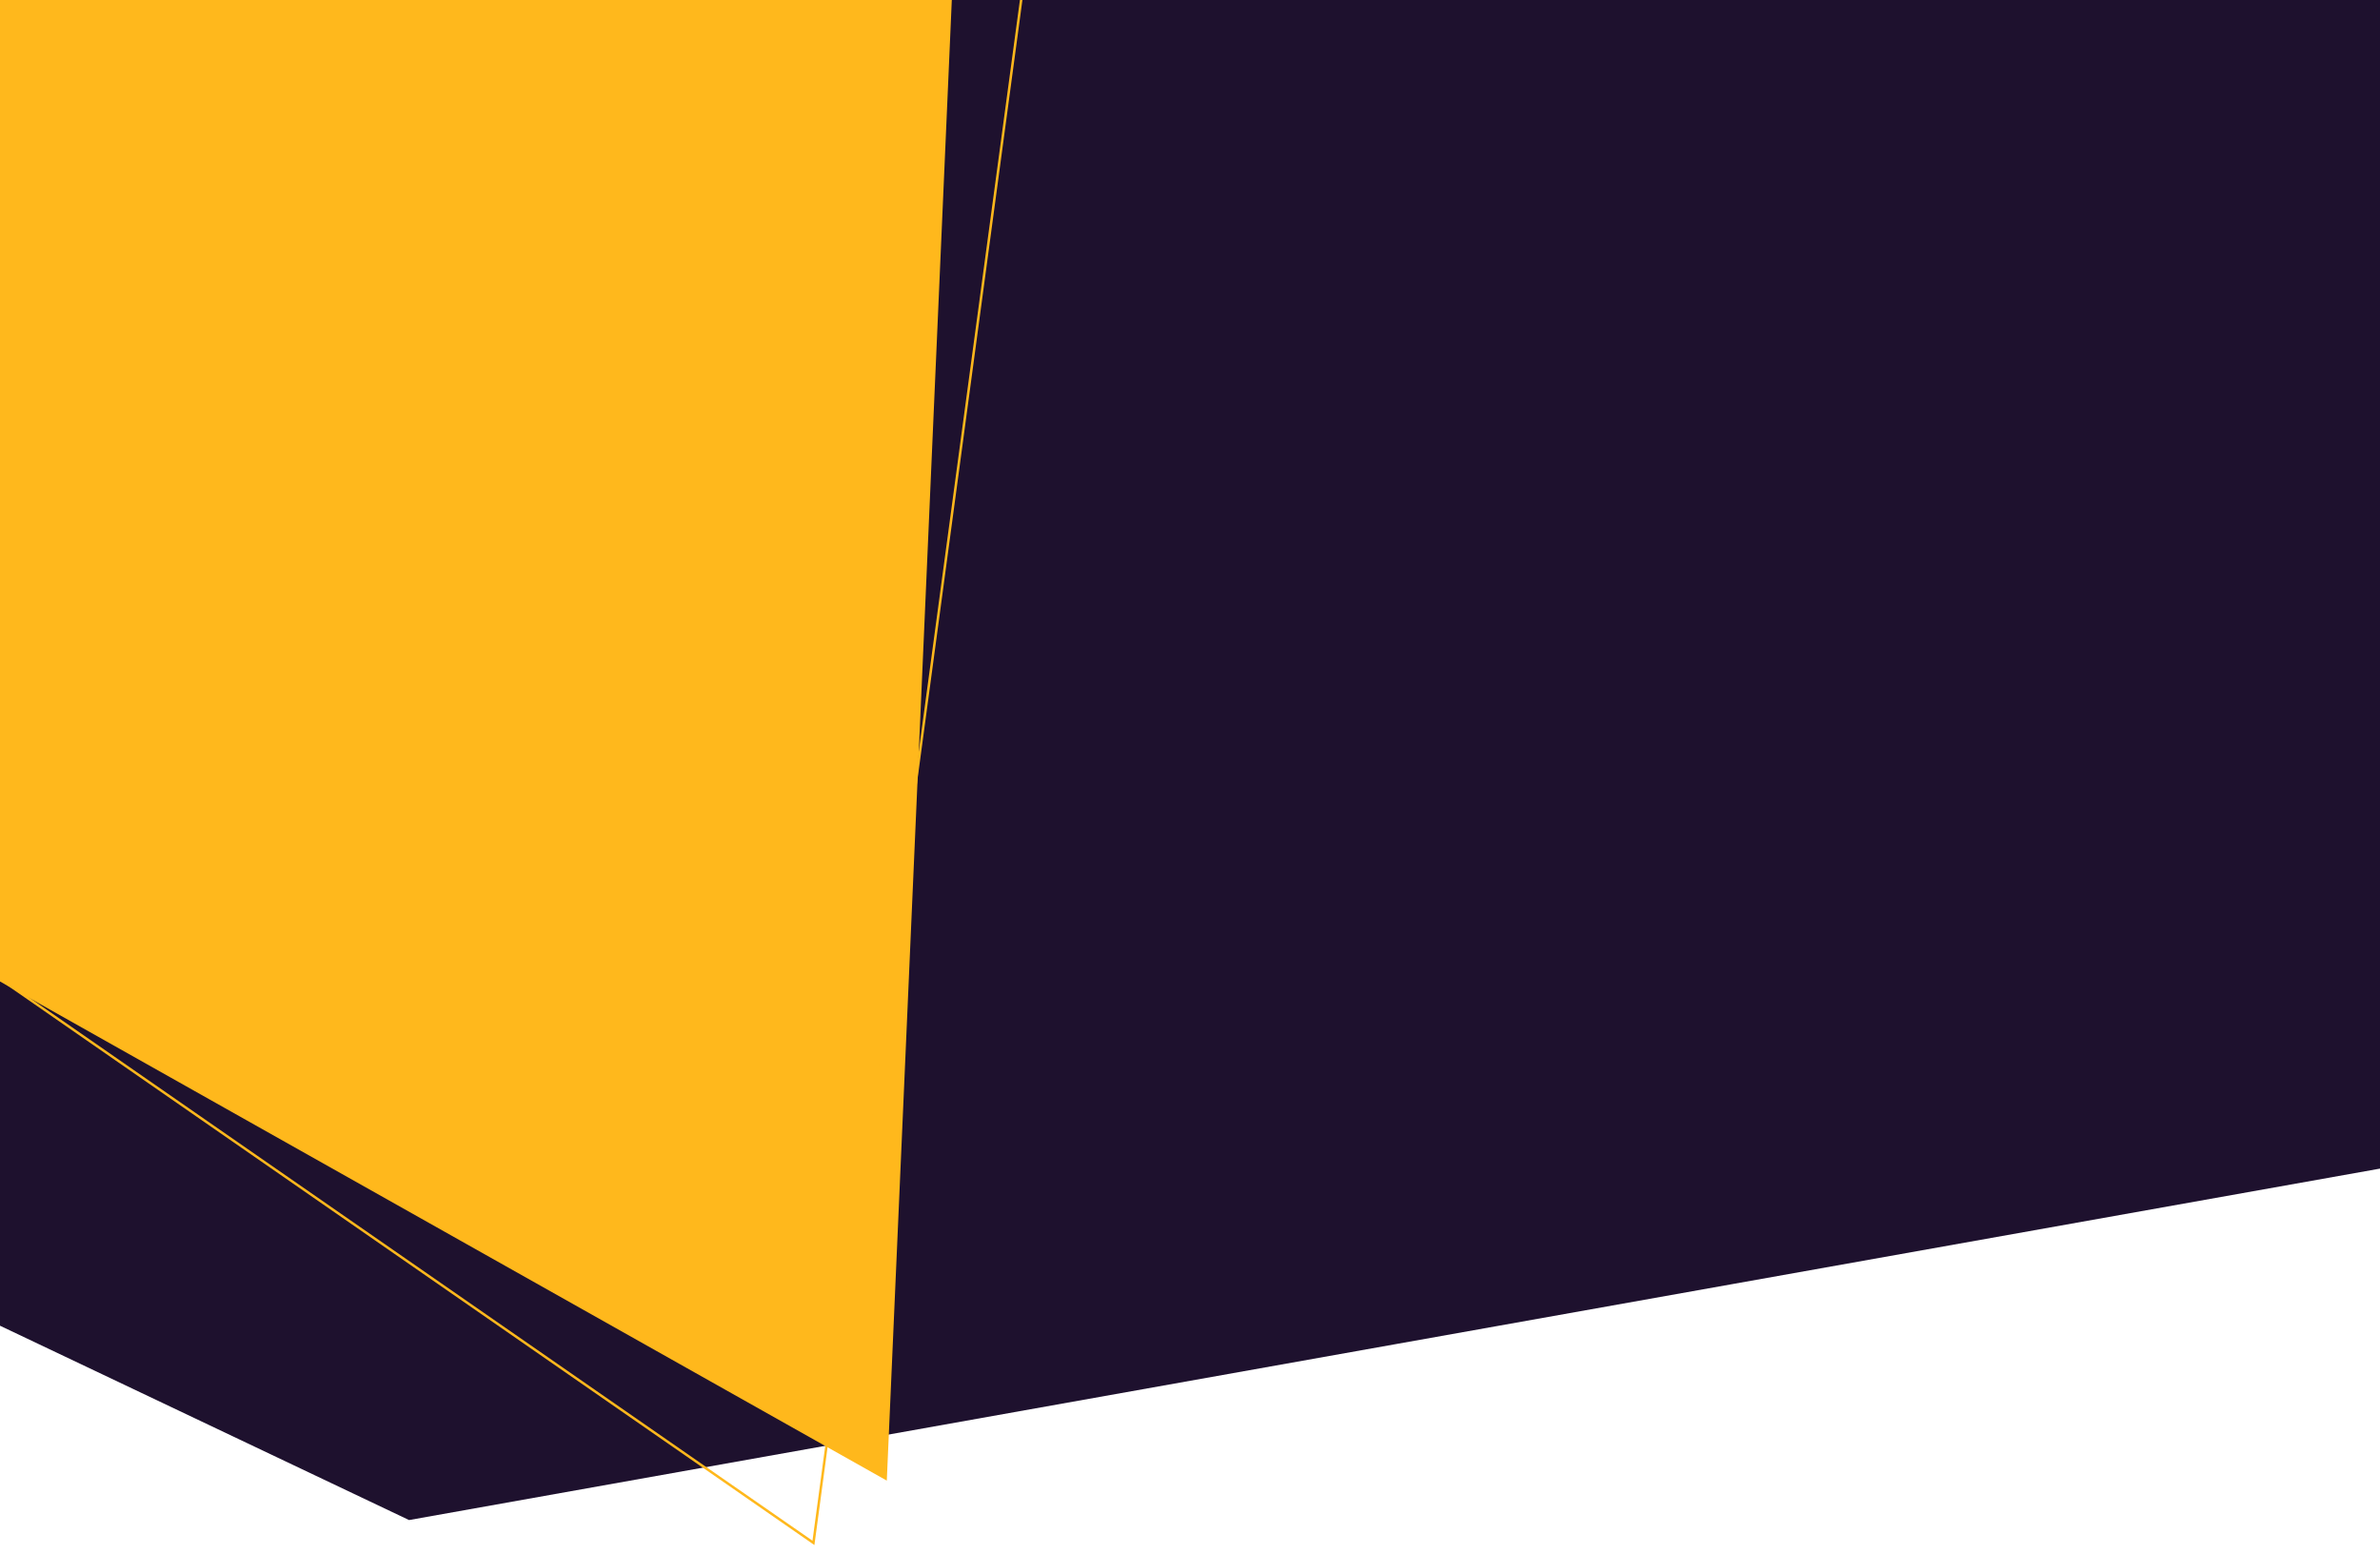 <svg xmlns="http://www.w3.org/2000/svg" xmlns:xlink="http://www.w3.org/1999/xlink" width="1920" height="1253" viewBox="0 0 1920 1253">
  <defs>
    <clipPath id="clip-path">
      <rect id="Retângulo_120" data-name="Retângulo 120" width="1920" height="1253" fill="#fff"/>
    </clipPath>
  </defs>
  <g id="img-header-filmes-desktop" clip-path="url(#clip-path)">
    <path id="fundo-roxo-escuro-header" d="M10000,1036l400,190,1694-302s-20-992-28-986-2054-54-2054-54L9840,212s-110,872-102,872S10000,1036,10000,1036Z" transform="translate(-10070)" fill="#1e112e"/>
    <path id="shape_amarelo" data-name="shape amarelo" d="M9768.833,454.336,10710.4,984.193l53.776-1224.5-767.2-32.424Z" transform="translate(-9995 210)" fill="#ffb81c"/>
    <path id="shape-amarelo-bordas" d="M9797.716,442.682l853.508,591.717L10821.97-233.545l-825-39.182Z" transform="translate(-9995 210)" fill="none" stroke="#ffb81c" stroke-width="2"/>
  </g>
</svg>
